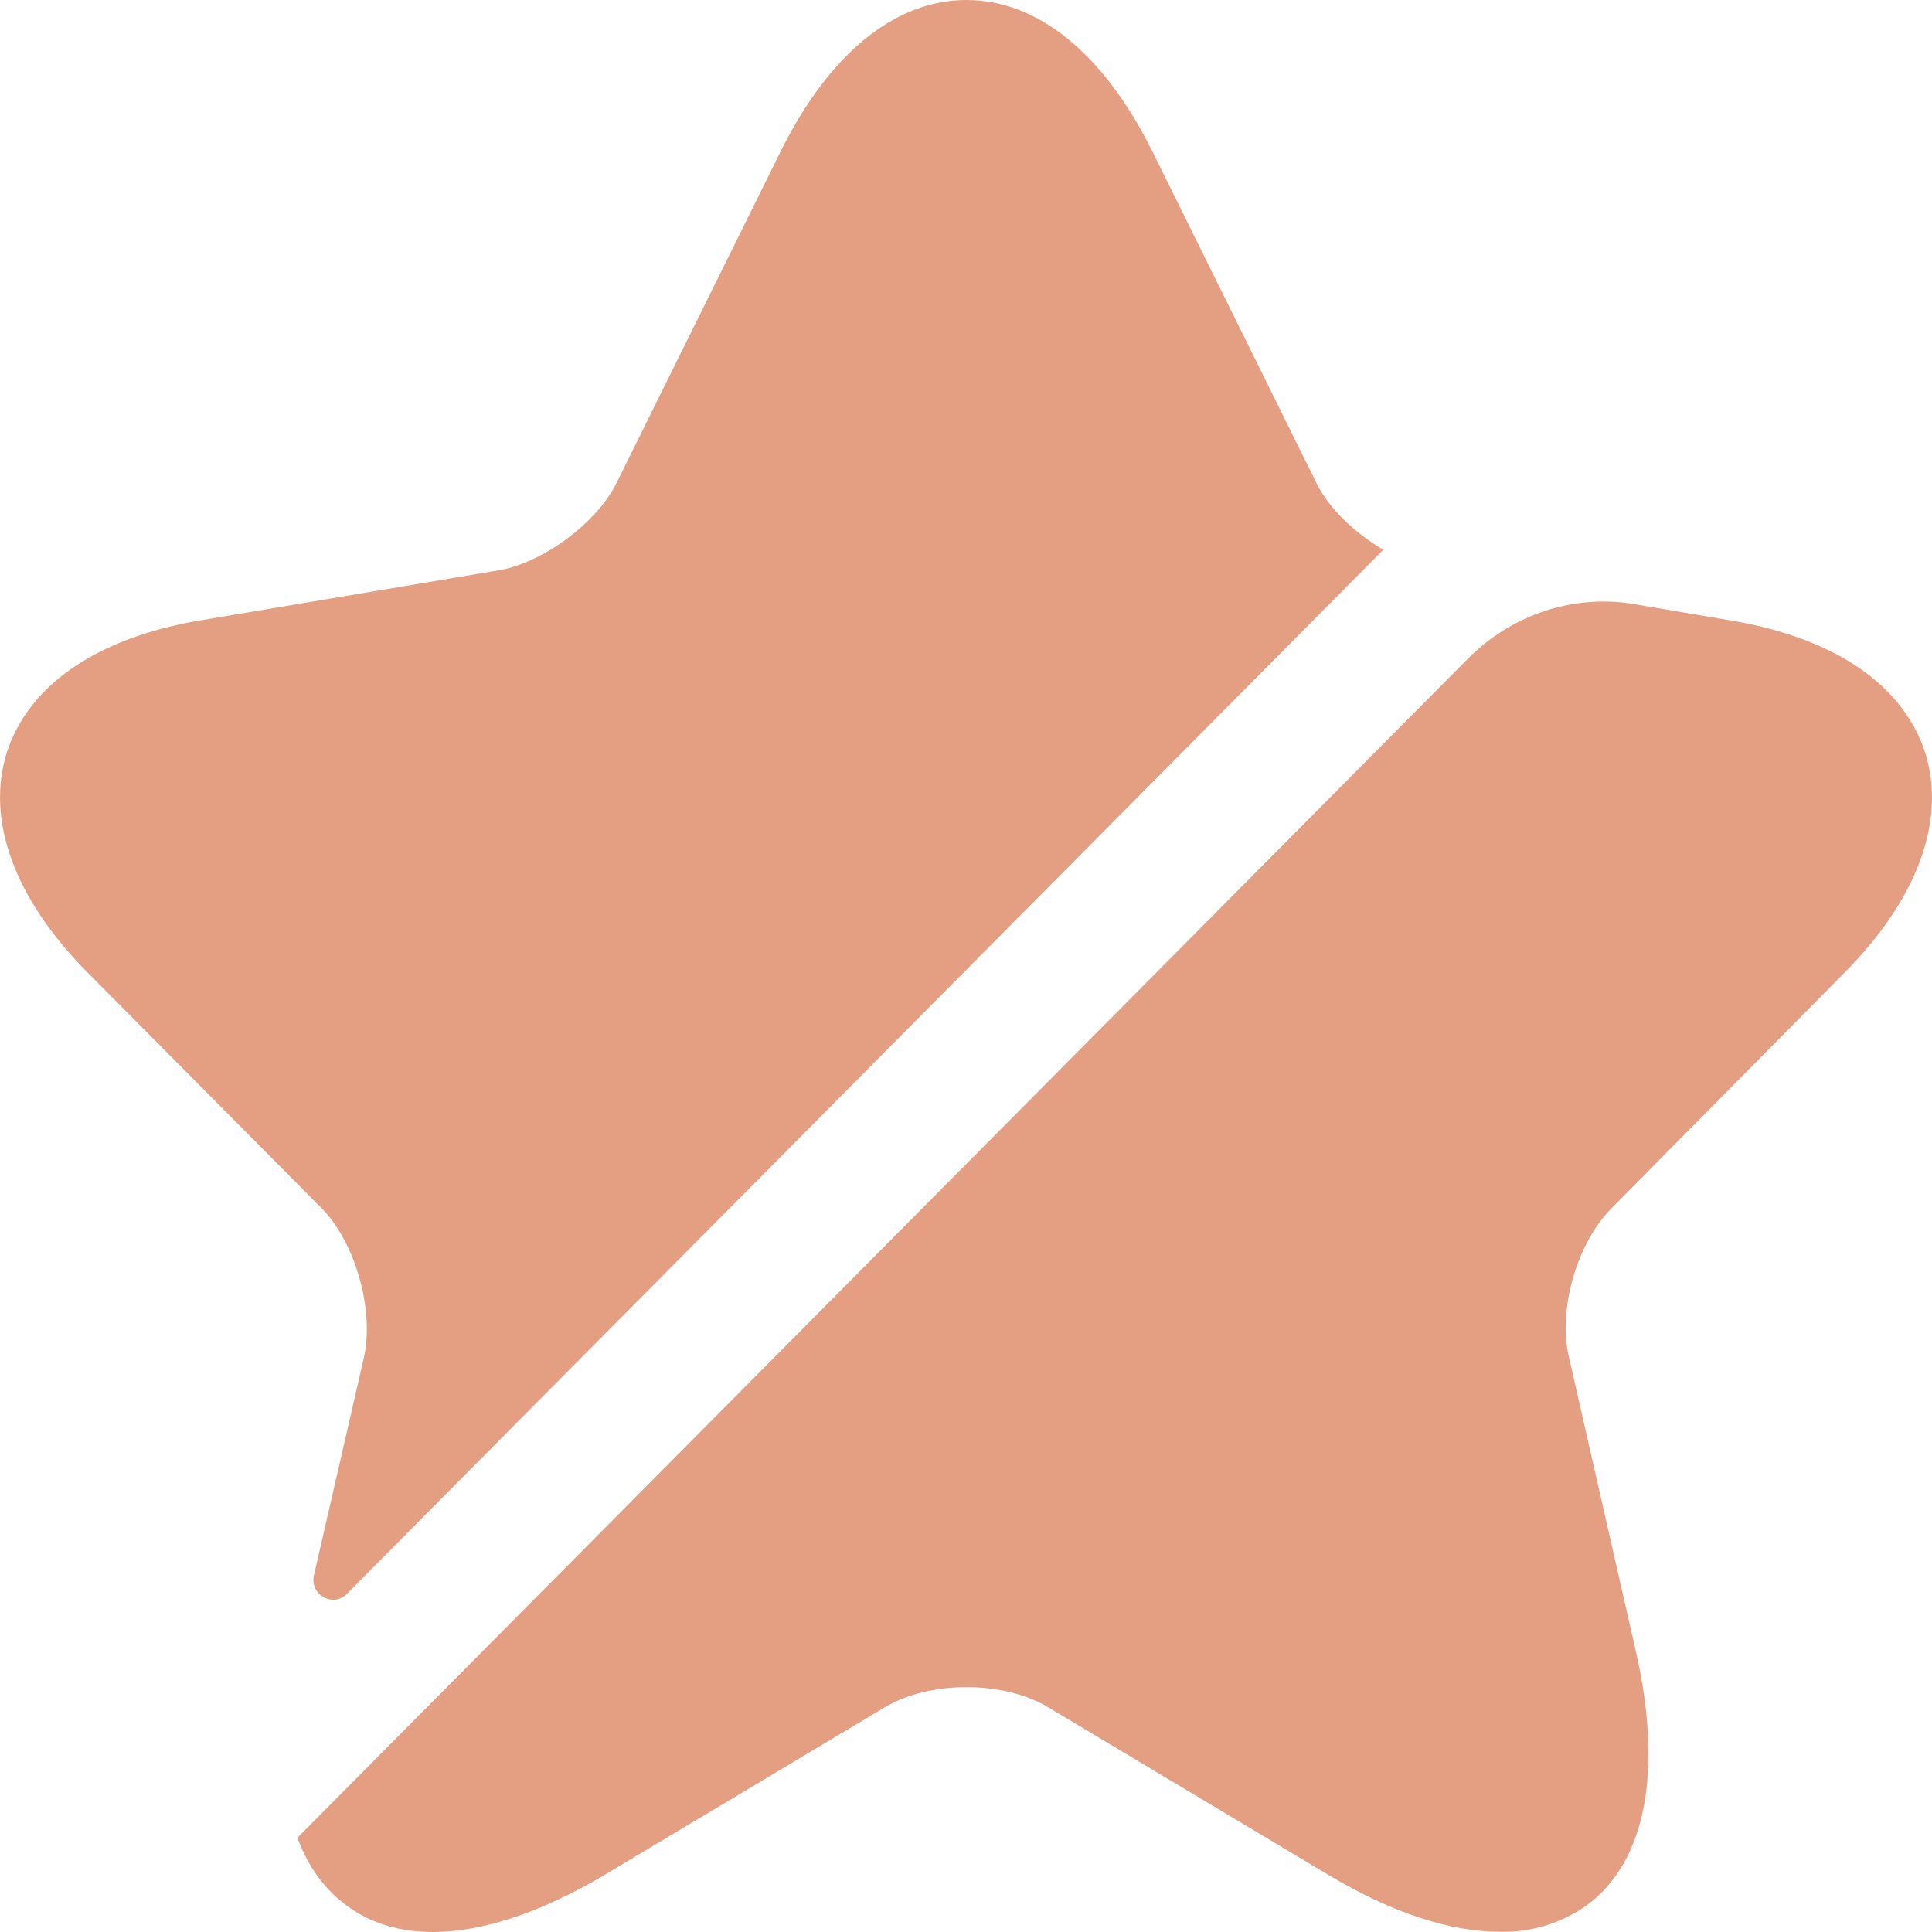 <svg width="25" height="25" viewBox="0 0 25 25" fill="none" xmlns="http://www.w3.org/2000/svg">
<path d="M4.709 17.566C4.846 16.951 4.597 16.073 4.161 15.634L1.134 12.585C0.187 11.631 -0.186 10.615 0.088 9.737C0.374 8.858 1.259 8.256 2.579 8.03L6.465 7.378C7.026 7.277 7.711 6.776 7.972 6.261L10.115 1.932C10.738 0.69 11.585 0 12.506 0C13.428 0 14.275 0.69 14.898 1.932L17.04 6.261C17.202 6.587 17.538 6.901 17.9 7.114L4.485 20.628C4.31 20.803 4.011 20.64 4.061 20.39L4.709 17.566ZM20.852 15.636C20.403 16.088 20.154 16.954 20.304 17.569L21.163 21.346C21.524 22.914 21.3 24.093 20.528 24.658C20.2 24.889 19.807 25.008 19.407 24.997C18.772 24.997 18.024 24.758 17.202 24.269L13.553 22.086C12.98 21.747 12.033 21.747 11.46 22.086L7.81 24.269C6.428 25.085 5.244 25.223 4.485 24.658C4.198 24.445 3.986 24.156 3.849 23.78L18.996 8.522C19.569 7.945 20.378 7.681 21.163 7.82L22.421 8.033C23.741 8.259 24.626 8.861 24.912 9.739C25.186 10.618 24.813 11.634 23.866 12.588L20.852 15.636Z" fill="#E49F82"/>
</svg>
